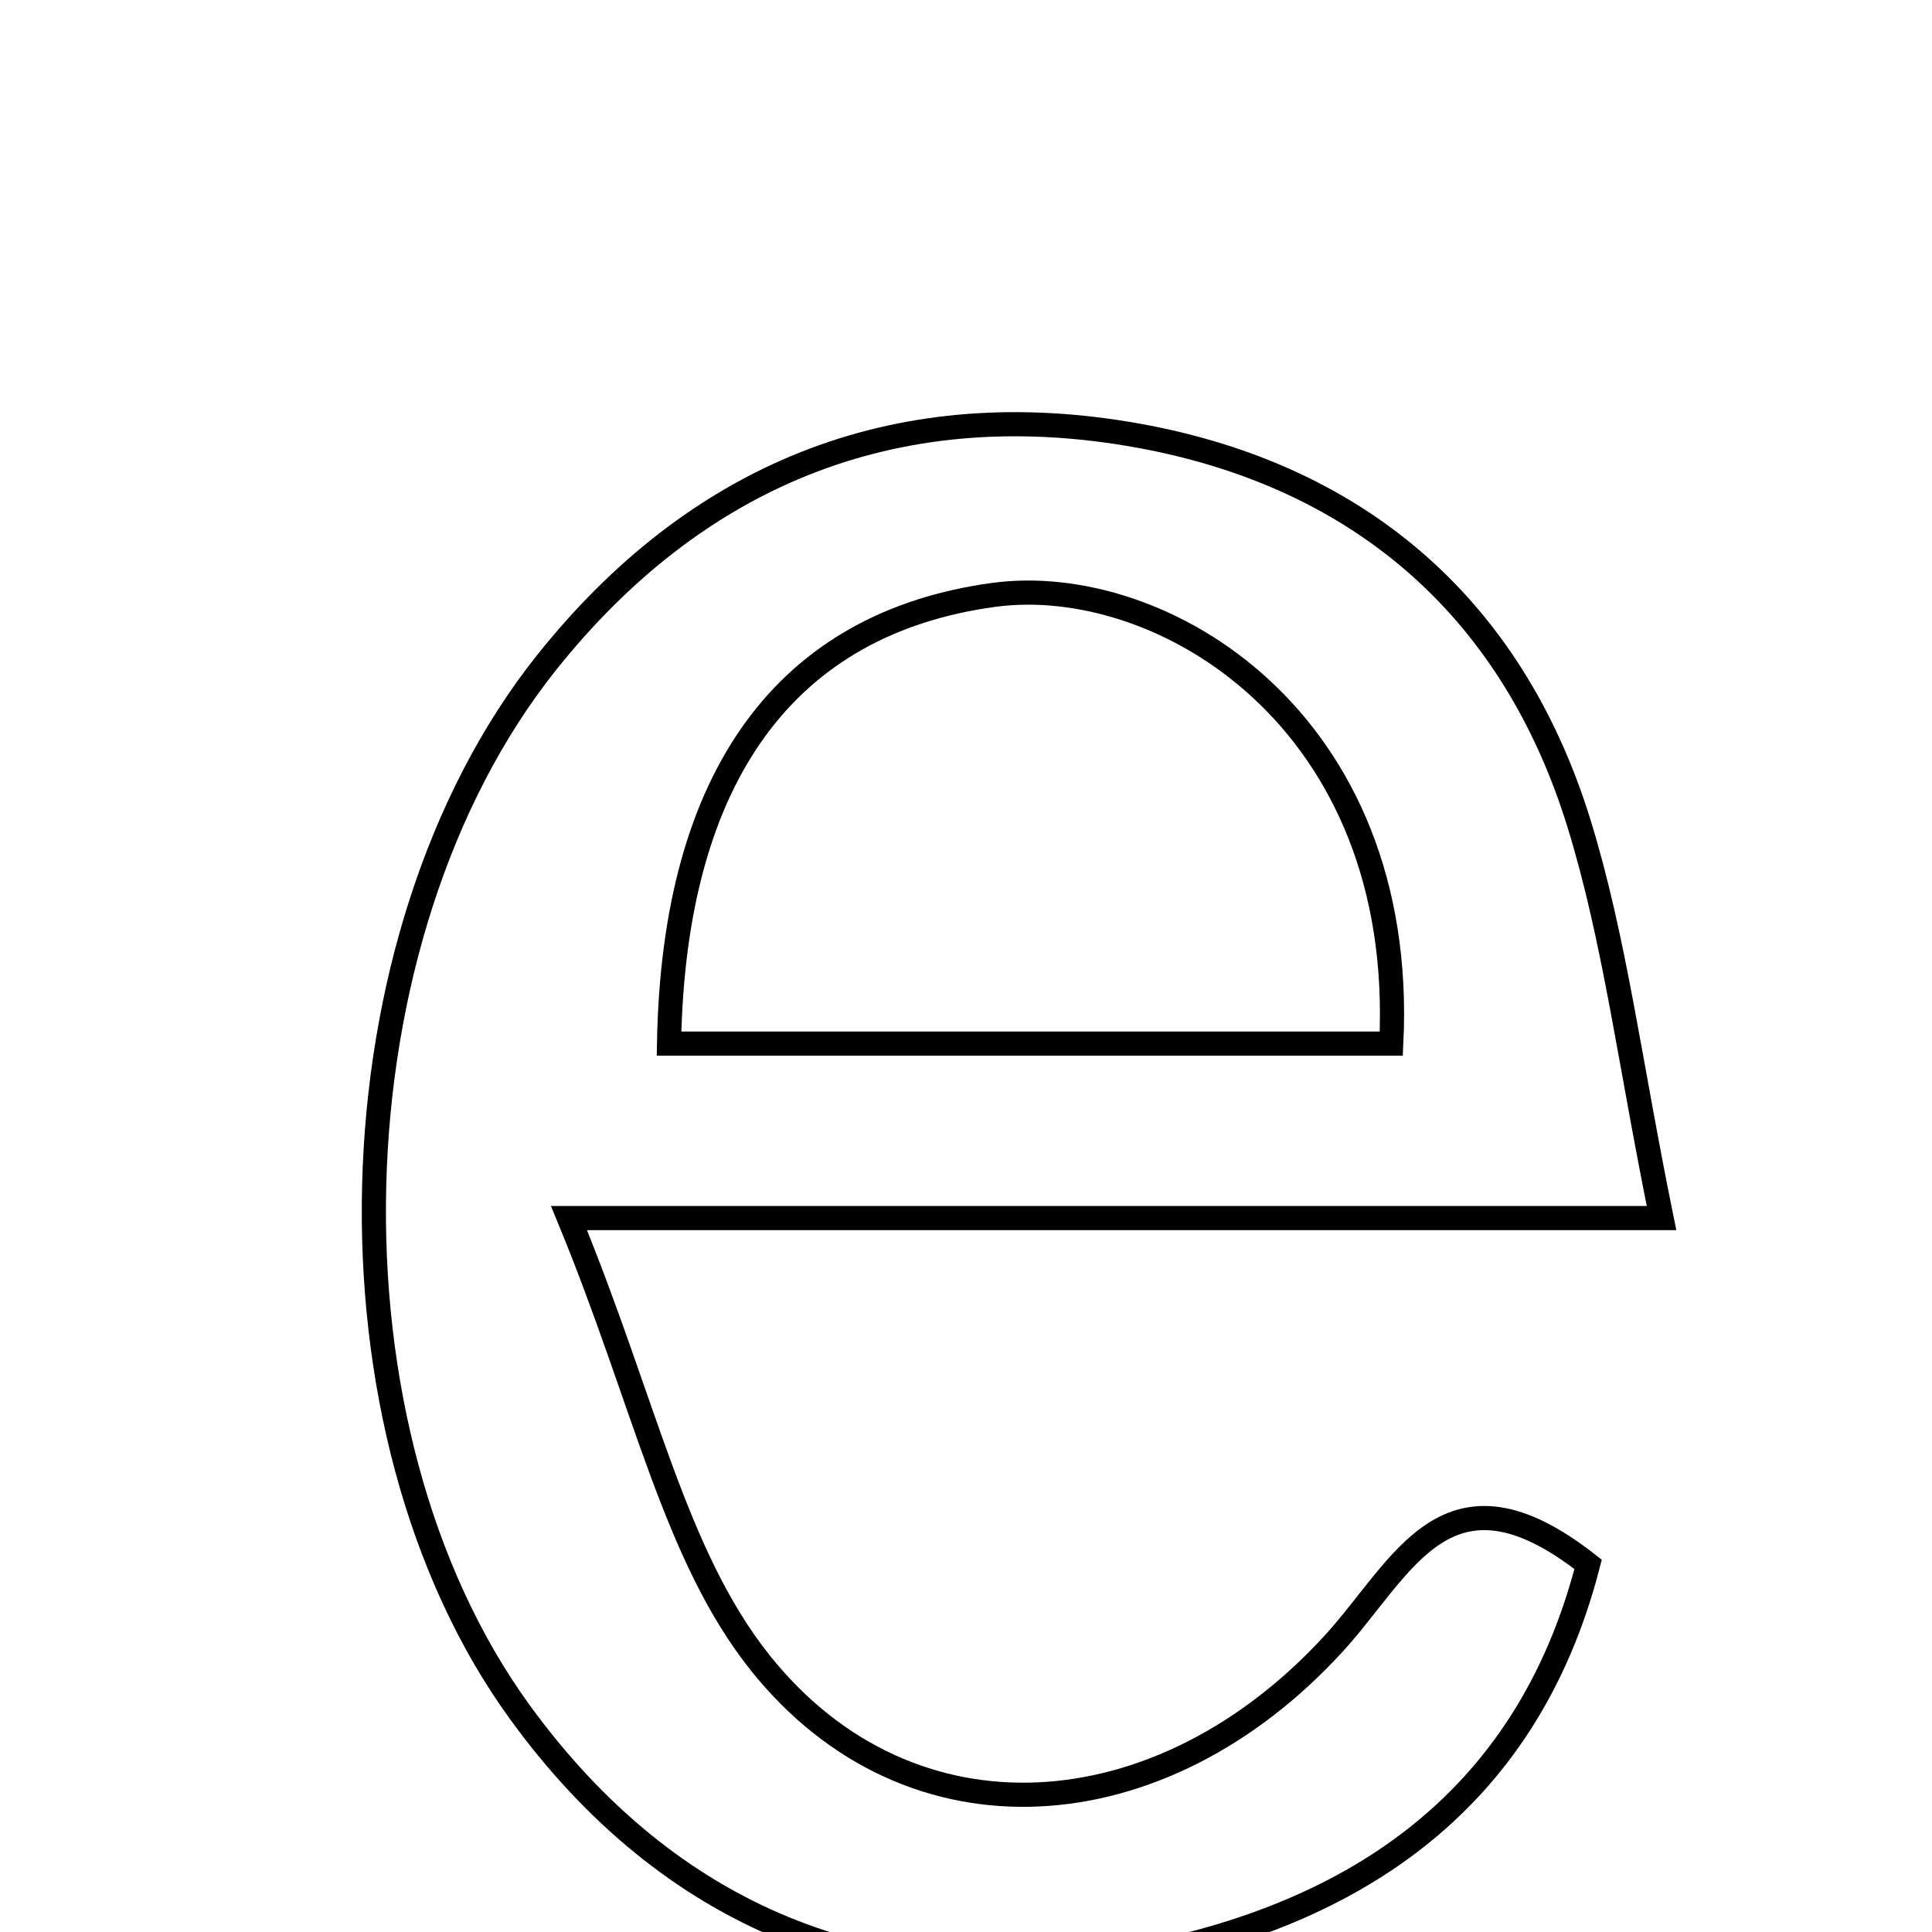 <svg xmlns="http://www.w3.org/2000/svg" viewBox="0.0 0.0 24.0 24.0" height="200px" width="200px"><path fill="none" stroke="black" stroke-width=".3" stroke-opacity="1.0"  filling="0" d="M14.014 5.39 C16.81 5.856 18.771 7.495 19.616 10.233 C20.058 11.667 20.243 13.182 20.64 15.131 C16.12 15.131 12.026 15.131 7.068 15.131 C8.011 17.414 8.375 19.319 9.446 20.659 C11.307 22.986 14.422 22.766 16.572 20.412 C17.436 19.465 17.974 18.055 19.728 19.433 C18.957 22.436 16.74 23.846 13.923 24.337 C10.878 24.867 8.302 23.806 6.46 21.272 C3.909 17.763 4.071 11.646 6.787 8.234 C8.638 5.91 11.089 4.902 14.014 5.39"></path>
<path fill="none" stroke="black" stroke-width=".3" stroke-opacity="1.0"  filling="0" d="M12.342 7.39 C14.425 7.107 17.481 8.933 17.283 12.964 C14.185 12.964 11.249 12.964 8.311 12.964 C8.369 9.612 9.786 7.738 12.342 7.39"></path></svg>